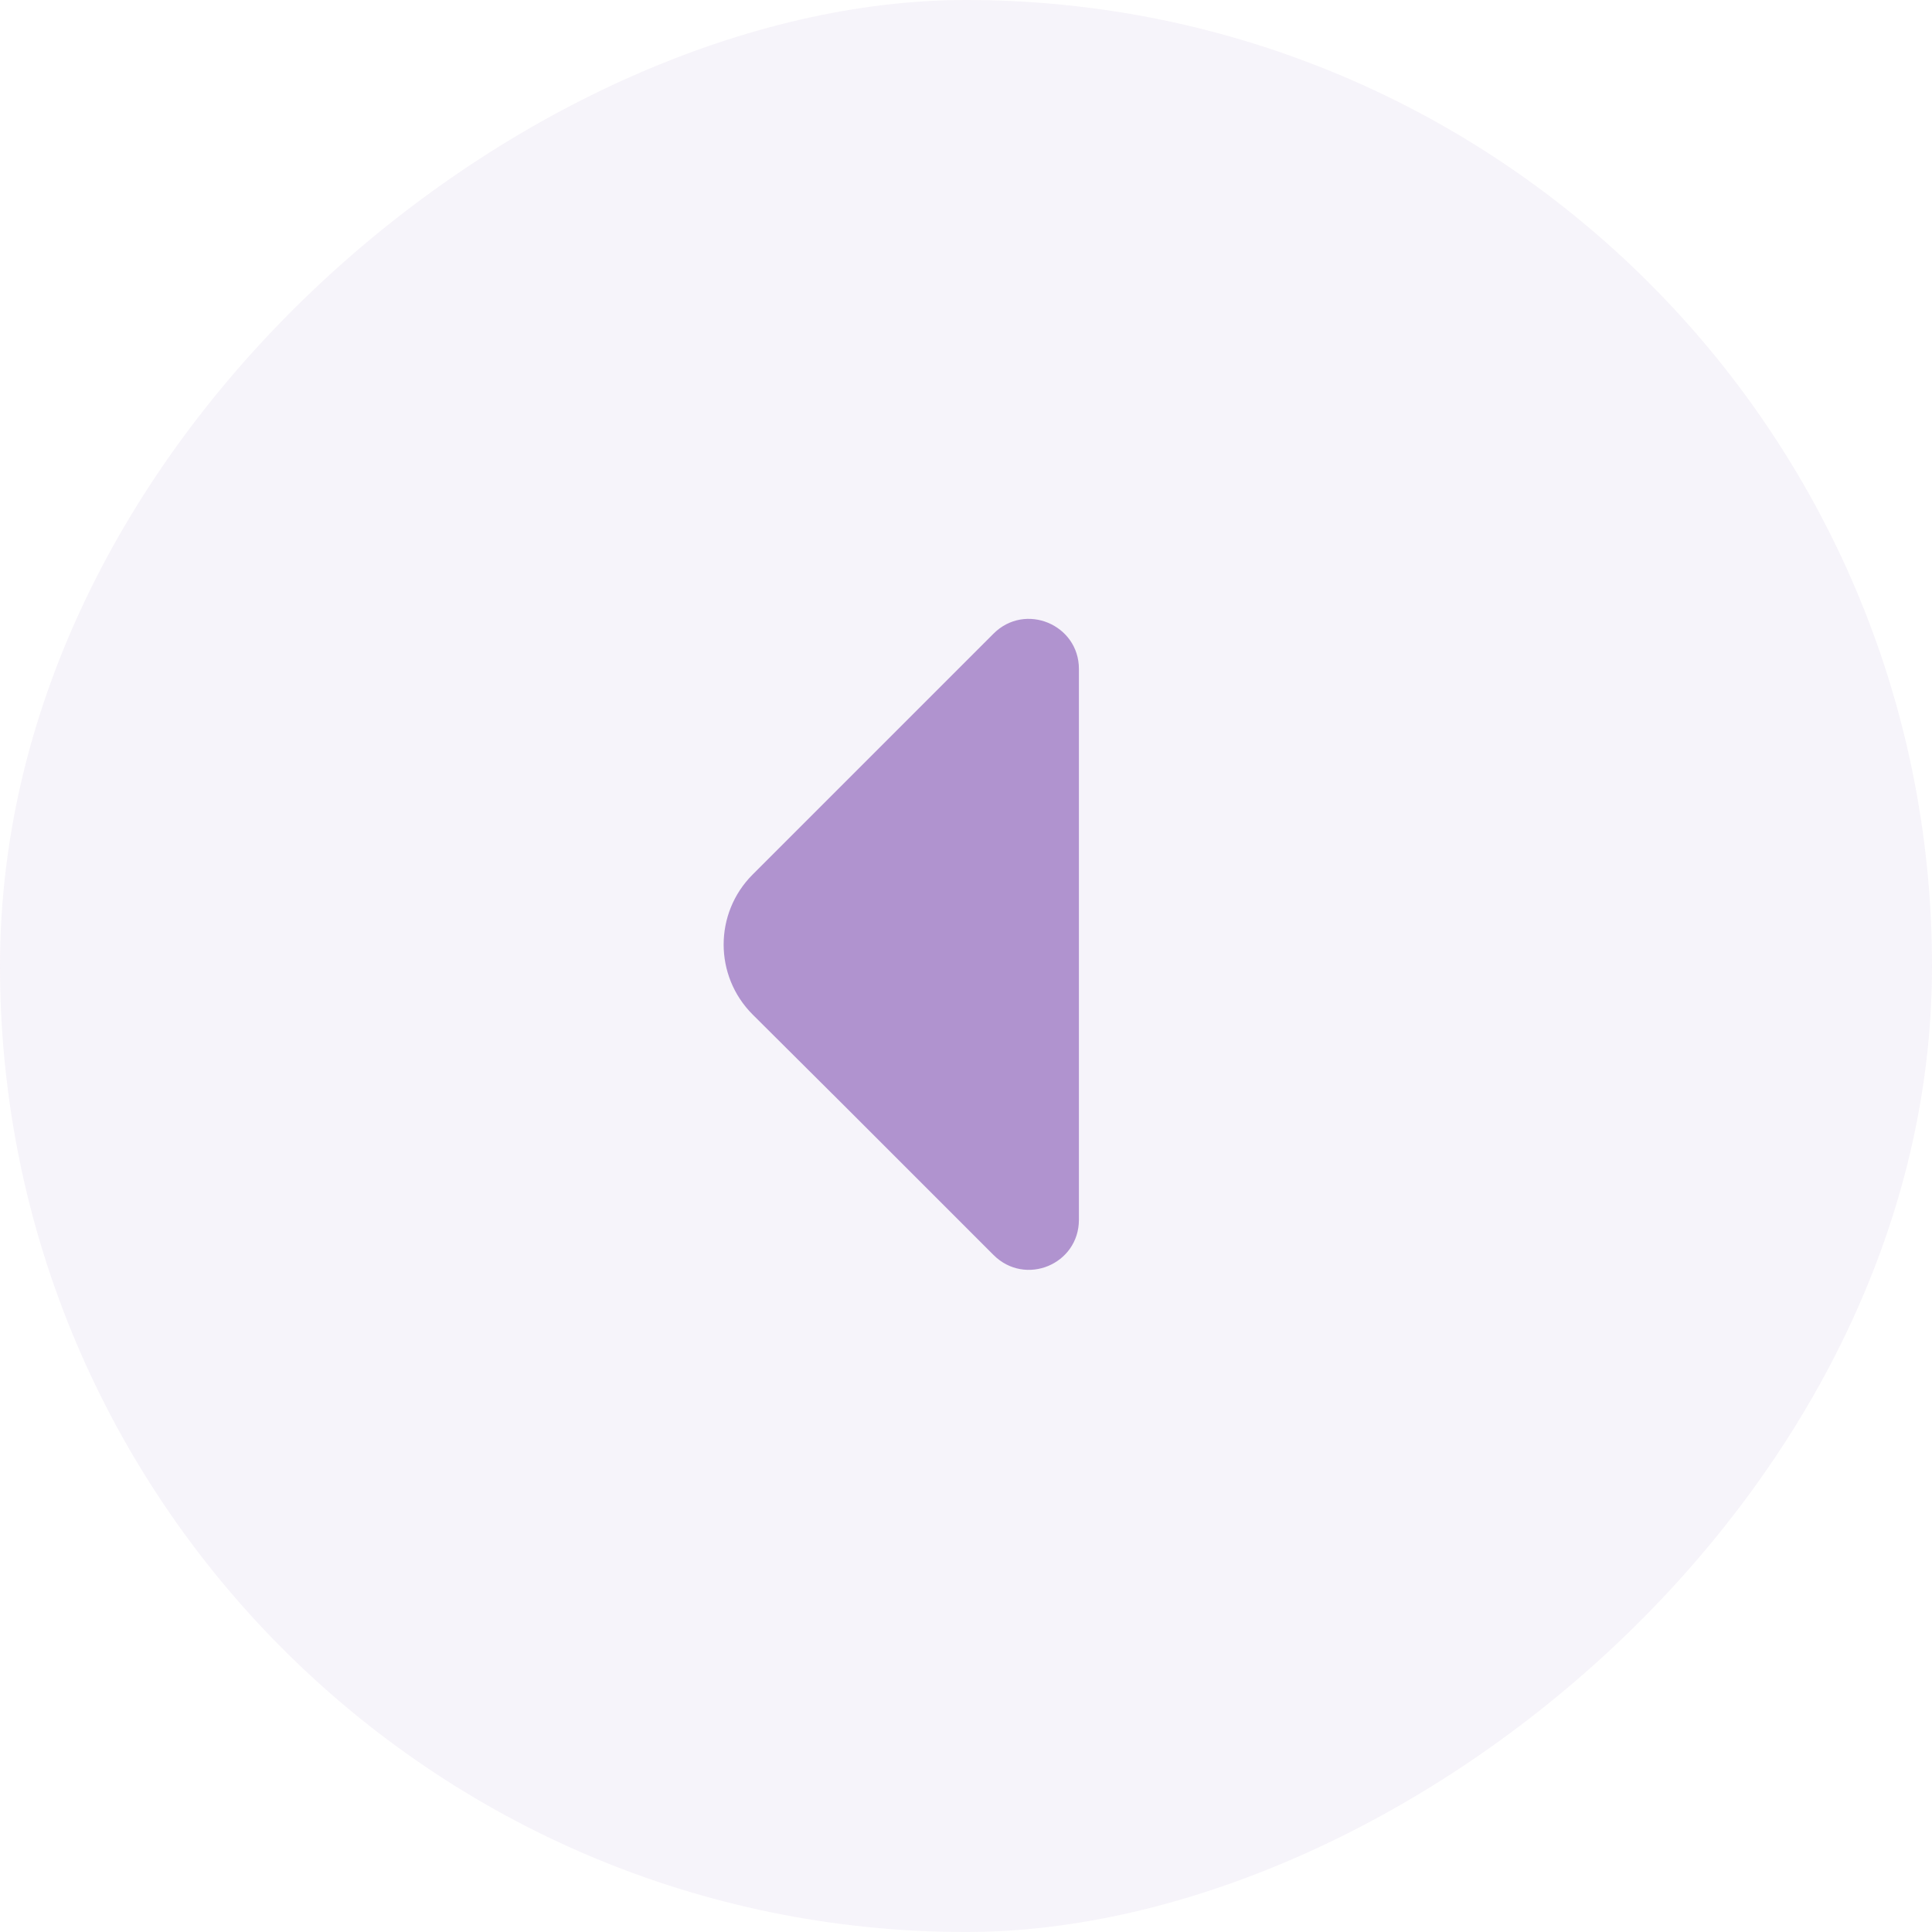<svg width="45" height="45" viewBox="0 0 45 45" fill="none" xmlns="http://www.w3.org/2000/svg" xmlns:xlink="http://www.w3.org/1999/xlink">
	<desc>
			Created with Pixso.
	</desc>
	<defs/>
	<g opacity="0.1">
		<rect id="Rectangle 40390" x="45" rx="22.5" width="45" height="45" transform="rotate(90 45 0)" fill="#A78AC9" fill-opacity="1"/>
	</g>
	<rect id="arrow-left" rx="-0.5" width="25" height="25" transform="matrix(1 5.56363e-08 5.56363e-08 -1 8.5 35.5)" fill="#FFFFFF" fill-opacity="0"/>
	<path id="Vector" d="M23.14 29.23L19.66 25.75L17.53 23.63C16.63 22.73 16.63 21.27 17.53 20.37L23.14 14.76C23.88 14.02 25.13 14.55 25.13 15.58L25.13 21.66L25.13 28.41C25.13 29.45 23.88 29.97 23.14 29.23Z" fill="#B093CF" fill-opacity="1" fill-rule="nonzero"/>
	<g opacity="0"/>
</svg>
